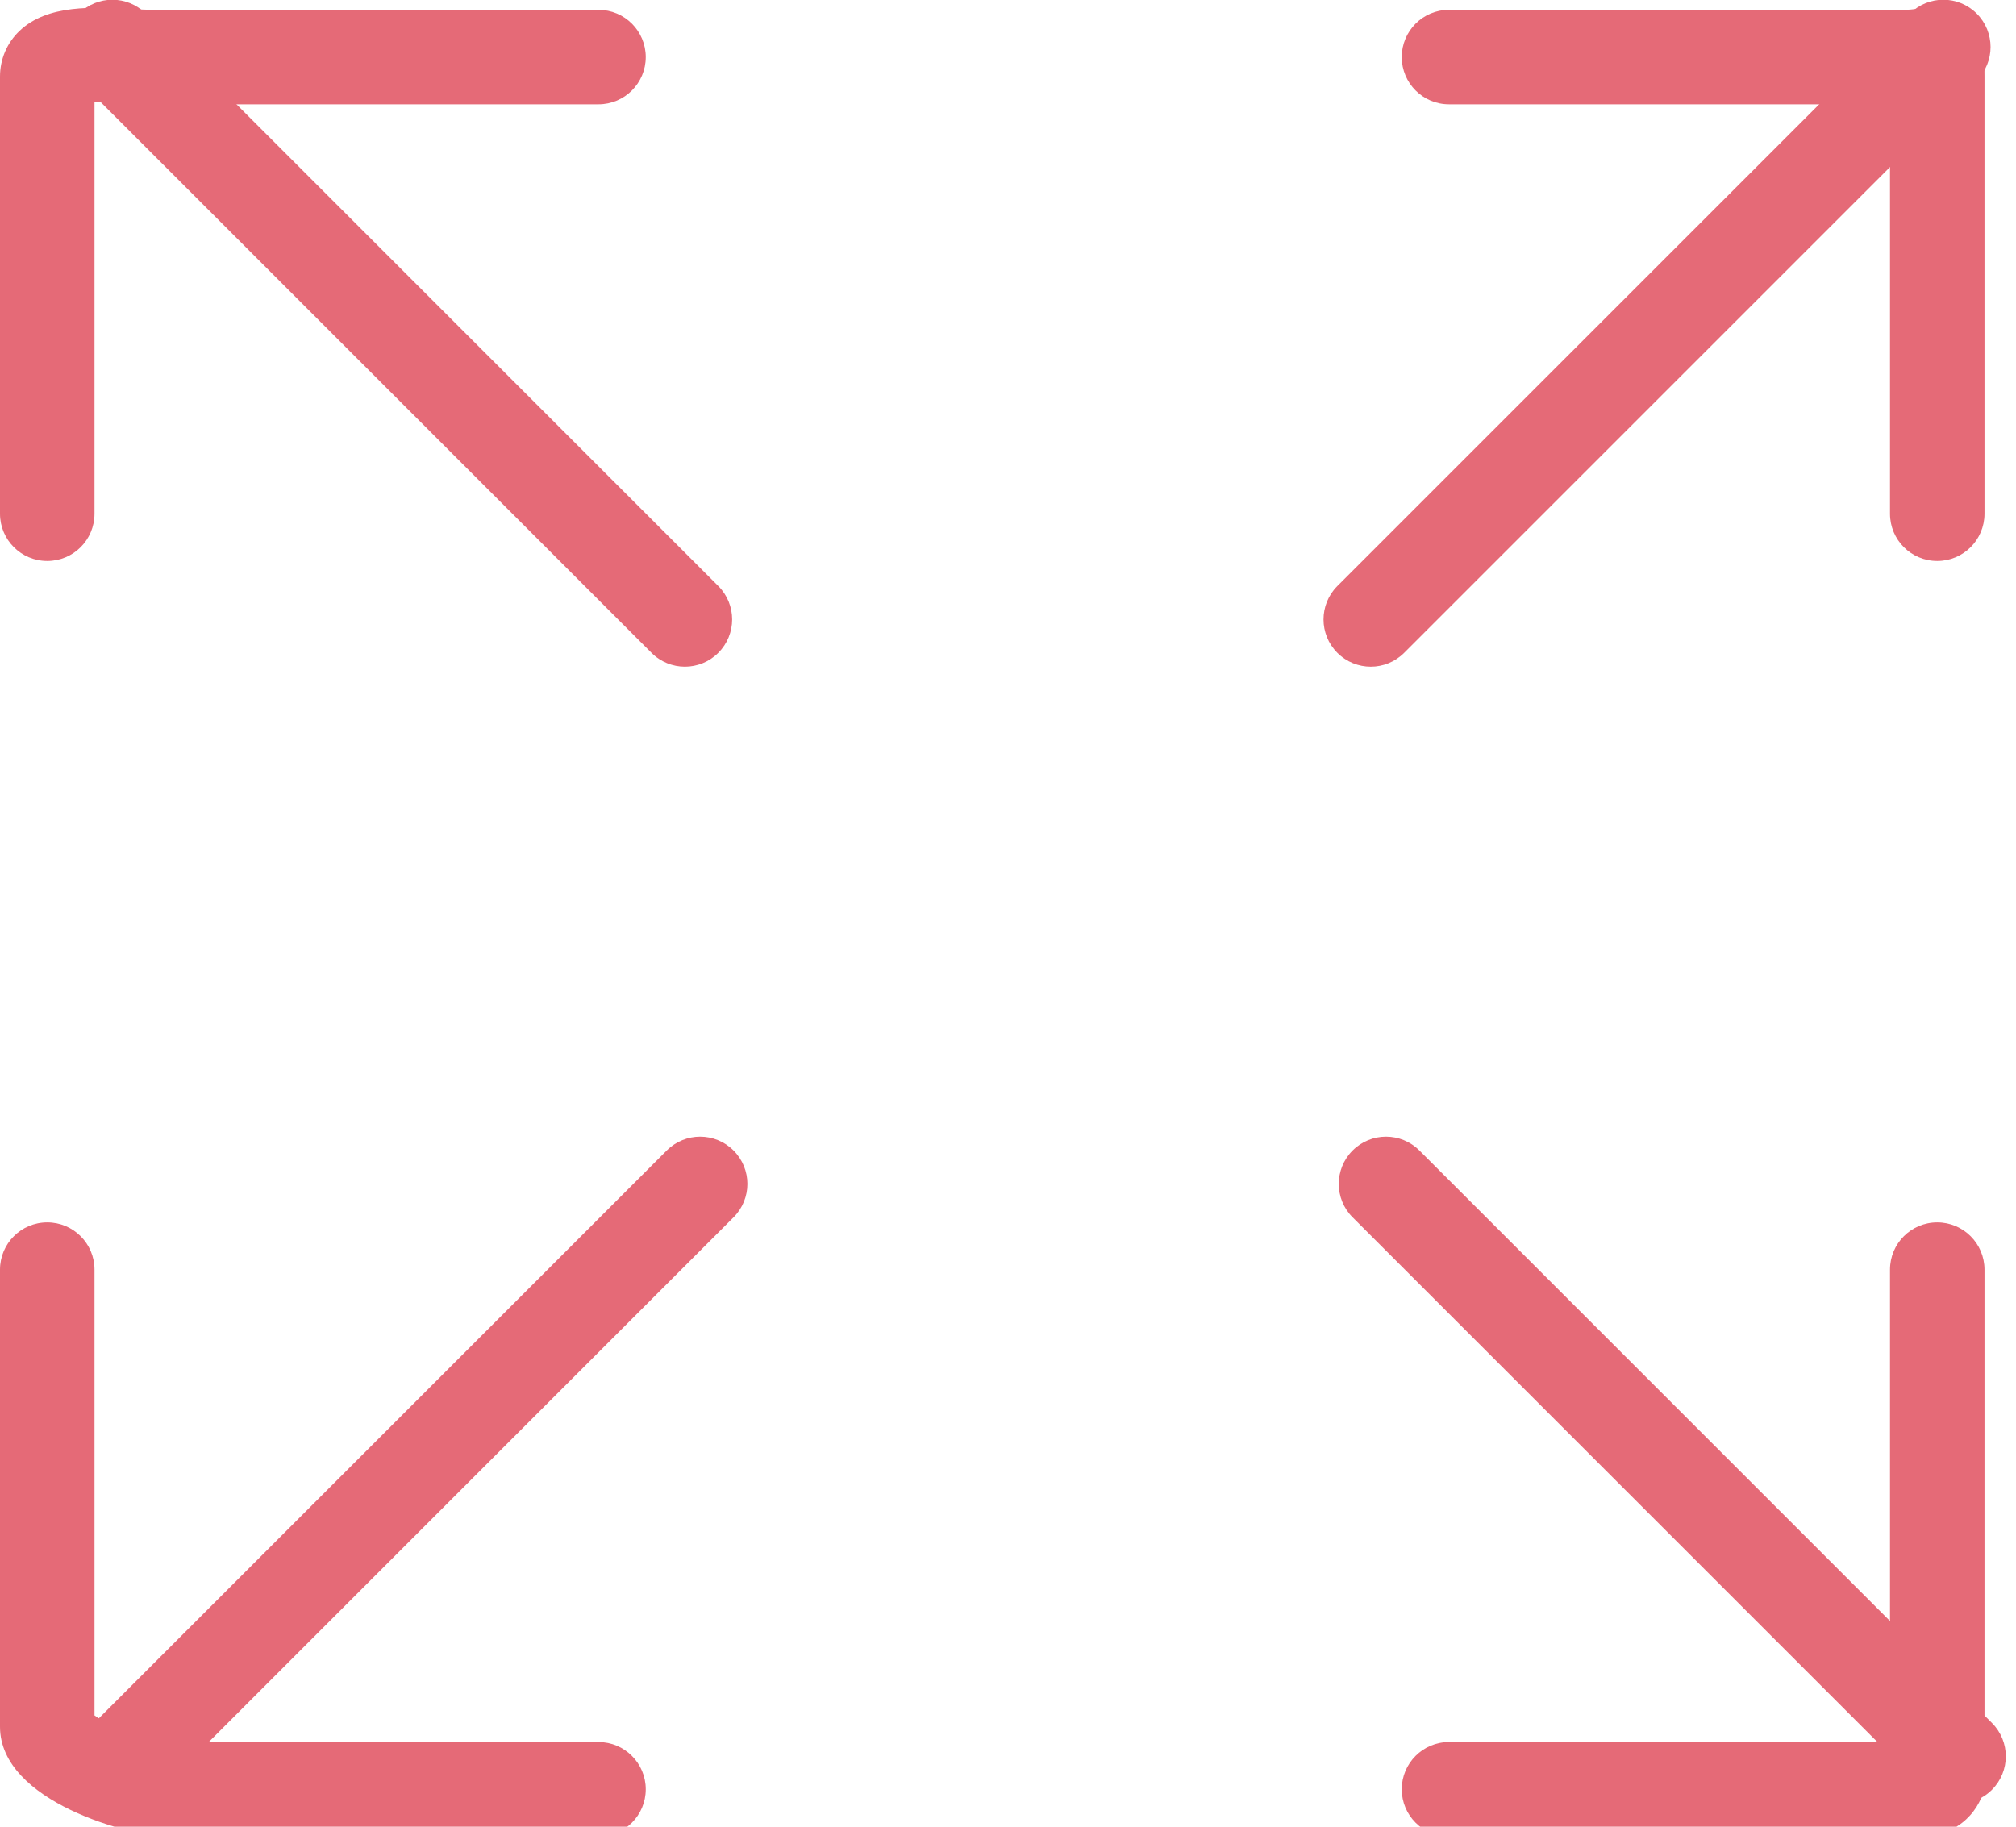 <svg xmlns="http://www.w3.org/2000/svg" xmlns:xlink="http://www.w3.org/1999/xlink" preserveAspectRatio="xMidYMid" width="64" height="58" viewBox="0 0 64 58">
  <defs>
    <style>

      .cls-3 {
        fill: #e56a77;
      }
    </style>
  </defs>
  <g id="group-26svg">
    <path d="M60.922,58.312 C60.922,58.312 46.000,58.312 46.000,58.312 C45.171,58.312 44.500,57.641 44.500,56.812 C44.500,55.984 45.171,55.312 46.000,55.312 C46.000,55.312 60.020,55.312 60.020,55.312 C60.008,55.151 60.000,54.988 60.000,54.825 C60.000,54.825 60.000,40.312 60.000,40.312 C60.000,39.484 60.671,38.812 61.500,38.812 C62.329,38.812 63.000,39.484 63.000,40.312 C63.000,40.312 63.000,54.825 63.000,54.825 C63.000,55.009 63.020,55.193 63.037,55.368 C63.101,56.027 63.187,56.931 62.536,57.647 C62.261,57.951 61.757,58.312 60.922,58.312 Z" id="path-1" class="cls-3" fill-rule="evenodd"/>
    <path d="M62.177,57.267 C61.793,57.267 61.409,57.120 61.116,56.827 C61.116,56.827 42.940,38.651 42.940,38.651 C42.354,38.065 42.354,37.116 42.940,36.530 C43.526,35.944 44.475,35.944 45.061,36.530 C45.061,36.530 63.237,54.706 63.237,54.706 C63.823,55.292 63.823,56.241 63.237,56.827 C62.944,57.120 62.561,57.267 62.177,57.267 Z" id="path-2" class="cls-3" fill-rule="evenodd"/>
    <path d="M19.000,58.312 C19.000,58.312 5.305,58.312 5.305,58.312 C4.217,58.312 -0.000,57.231 -0.000,54.825 C-0.000,54.825 -0.000,40.312 -0.000,40.312 C-0.000,39.484 0.671,38.812 1.500,38.812 C2.329,38.812 3.000,39.484 3.000,40.312 C3.000,40.312 3.000,54.467 3.000,54.467 C3.505,54.835 4.821,55.309 5.306,55.312 C5.306,55.312 19.000,55.312 19.000,55.312 C19.829,55.312 20.500,55.984 20.500,56.812 C20.500,57.641 19.829,58.312 19.000,58.312 Z" id="path-3" class="cls-3" fill-rule="evenodd"/>
    <path d="M4.050,57.267 C3.666,57.267 3.283,57.120 2.990,56.827 C2.404,56.241 2.404,55.292 2.990,54.706 C2.990,54.706 21.166,36.530 21.166,36.530 C21.752,35.944 22.701,35.944 23.287,36.530 C23.873,37.116 23.873,38.065 23.287,38.651 C23.287,38.651 5.111,56.827 5.111,56.827 C4.818,57.120 4.434,57.267 4.050,57.267 Z" id="path-4" class="cls-3" fill-rule="evenodd"/>
    <path d="M1.500,17.812 C0.671,17.812 -0.000,17.141 -0.000,16.312 C-0.000,16.312 -0.000,2.433 -0.000,2.433 C-0.000,1.876 0.222,1.358 0.624,0.977 C1.511,0.138 2.951,0.217 4.223,0.287 C4.451,0.300 4.658,0.312 4.821,0.312 C4.821,0.312 19.000,0.312 19.000,0.312 C19.829,0.312 20.500,0.984 20.500,1.812 C20.500,2.641 19.829,3.312 19.000,3.312 C19.000,3.312 4.821,3.312 4.821,3.312 C4.613,3.312 4.349,3.299 4.059,3.283 C3.796,3.268 3.360,3.240 3.000,3.249 C3.000,3.249 3.000,16.312 3.000,16.312 C3.000,17.141 2.329,17.812 1.500,17.812 Z" id="path-5" class="cls-3" fill-rule="evenodd"/>
    <path d="M21.743,21.168 C21.359,21.168 20.975,21.021 20.682,20.728 C20.682,20.728 2.506,2.552 2.506,2.552 C1.920,1.966 1.920,1.017 2.506,0.431 C3.092,-0.155 4.041,-0.155 4.627,0.431 C4.627,0.431 22.803,18.607 22.803,18.607 C23.389,19.193 23.389,20.143 22.803,20.728 C22.510,21.021 22.126,21.168 21.743,21.168 Z" id="path-6" class="cls-3" fill-rule="evenodd"/>
    <path d="M61.500,17.812 C60.671,17.812 60.000,17.141 60.000,16.312 C60.000,16.312 60.000,3.312 60.000,3.312 C60.000,3.312 46.000,3.312 46.000,3.312 C45.171,3.312 44.500,2.641 44.500,1.812 C44.500,0.984 45.171,0.312 46.000,0.312 C46.000,0.312 60.438,0.312 60.438,0.312 C60.614,0.312 60.748,0.294 60.850,0.281 C61.164,0.239 61.823,0.156 62.398,0.665 C63.000,1.195 63.000,1.910 63.000,2.433 C63.000,2.433 63.000,16.312 63.000,16.312 C63.000,17.141 62.329,17.812 61.500,17.812 Z" id="path-7" class="cls-3" fill-rule="evenodd"/>
    <path d="M43.517,21.168 C43.133,21.168 42.749,21.021 42.456,20.728 C41.870,20.143 41.870,19.193 42.456,18.607 C42.456,18.607 60.632,0.431 60.632,0.431 C61.218,-0.155 62.167,-0.155 62.753,0.431 C63.339,1.017 63.339,1.966 62.753,2.552 C62.753,2.552 44.577,20.728 44.577,20.728 C44.284,21.021 43.900,21.168 43.517,21.168 Z" id="path-8" class="cls-3" fill-rule="evenodd"/>
  </g>
</svg>
